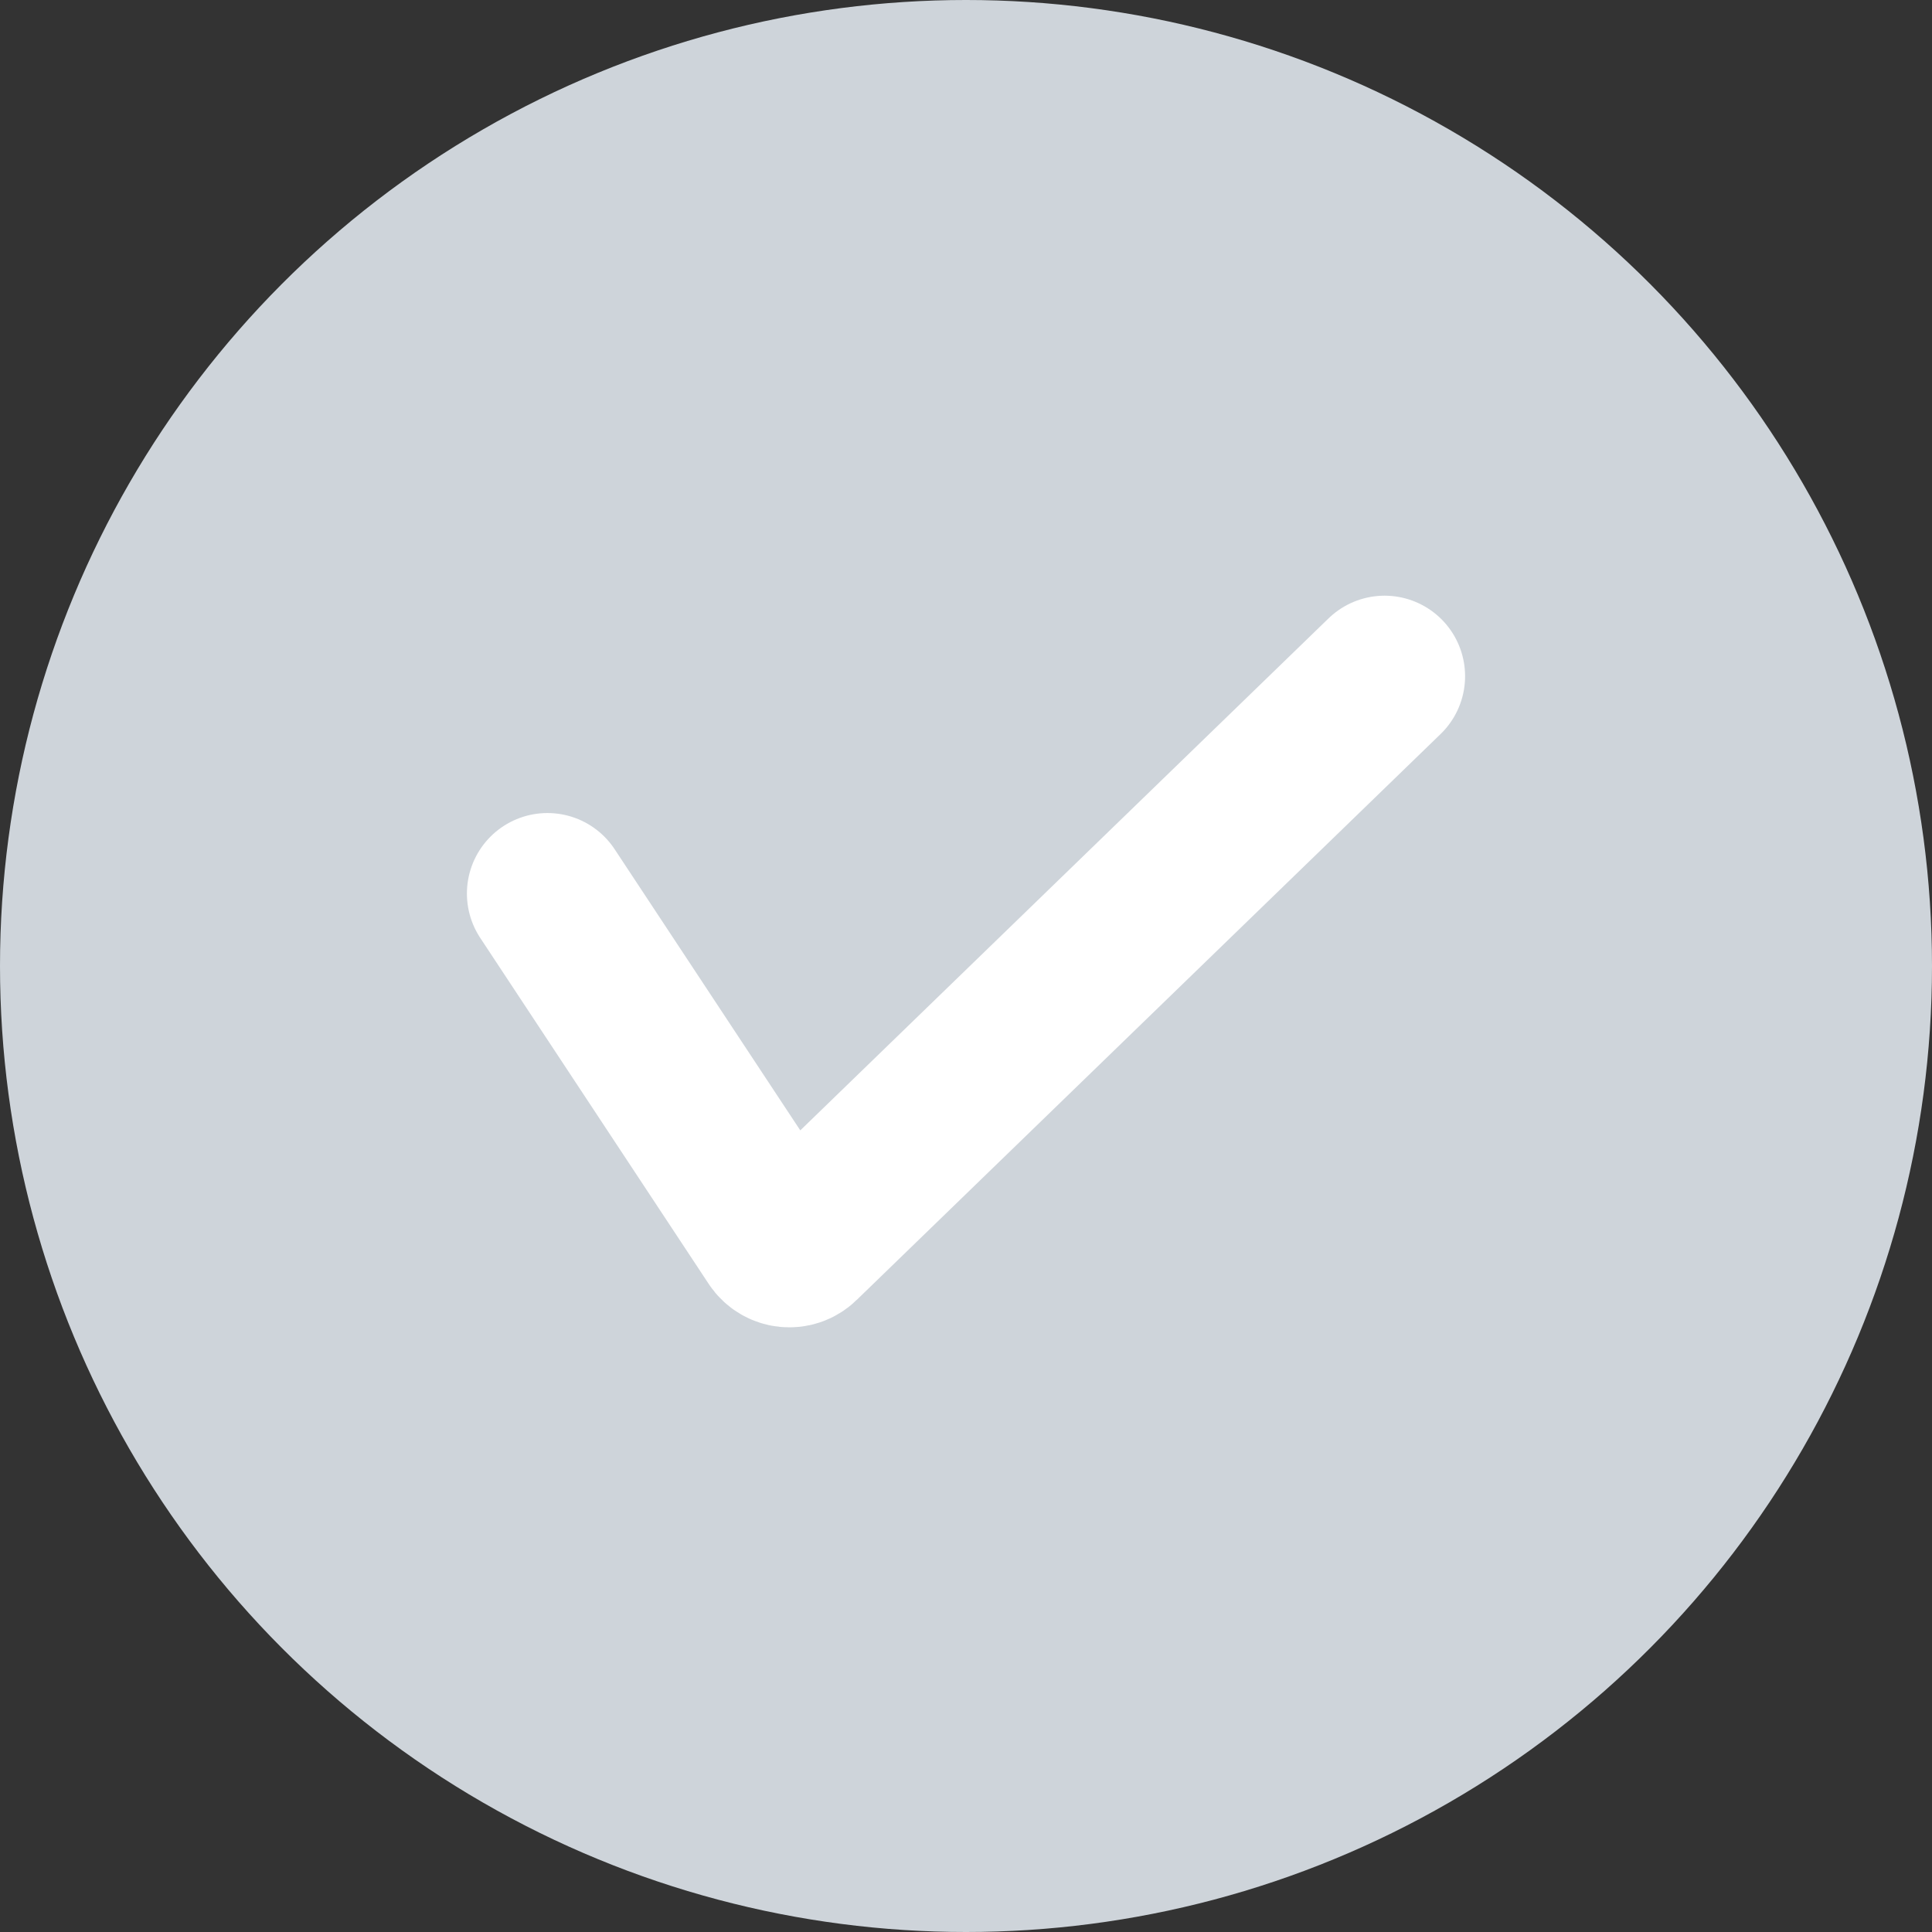 <svg width="26" height="26" viewBox="0 0 26 26" fill="none" xmlns="http://www.w3.org/2000/svg">
<rect x="0" y="0" width="26" height="26" fill="#333333" stroke="none"/>
<circle cx="13" cy="13" r="13" fill="#CED4DA"/>
<path d="M7.367 12.025L10.442 16.682C10.517 16.795 10.676 16.813 10.773 16.718L18.633 9.1" stroke="white" stroke-width="2.167" stroke-linecap="round"/>
</svg>
